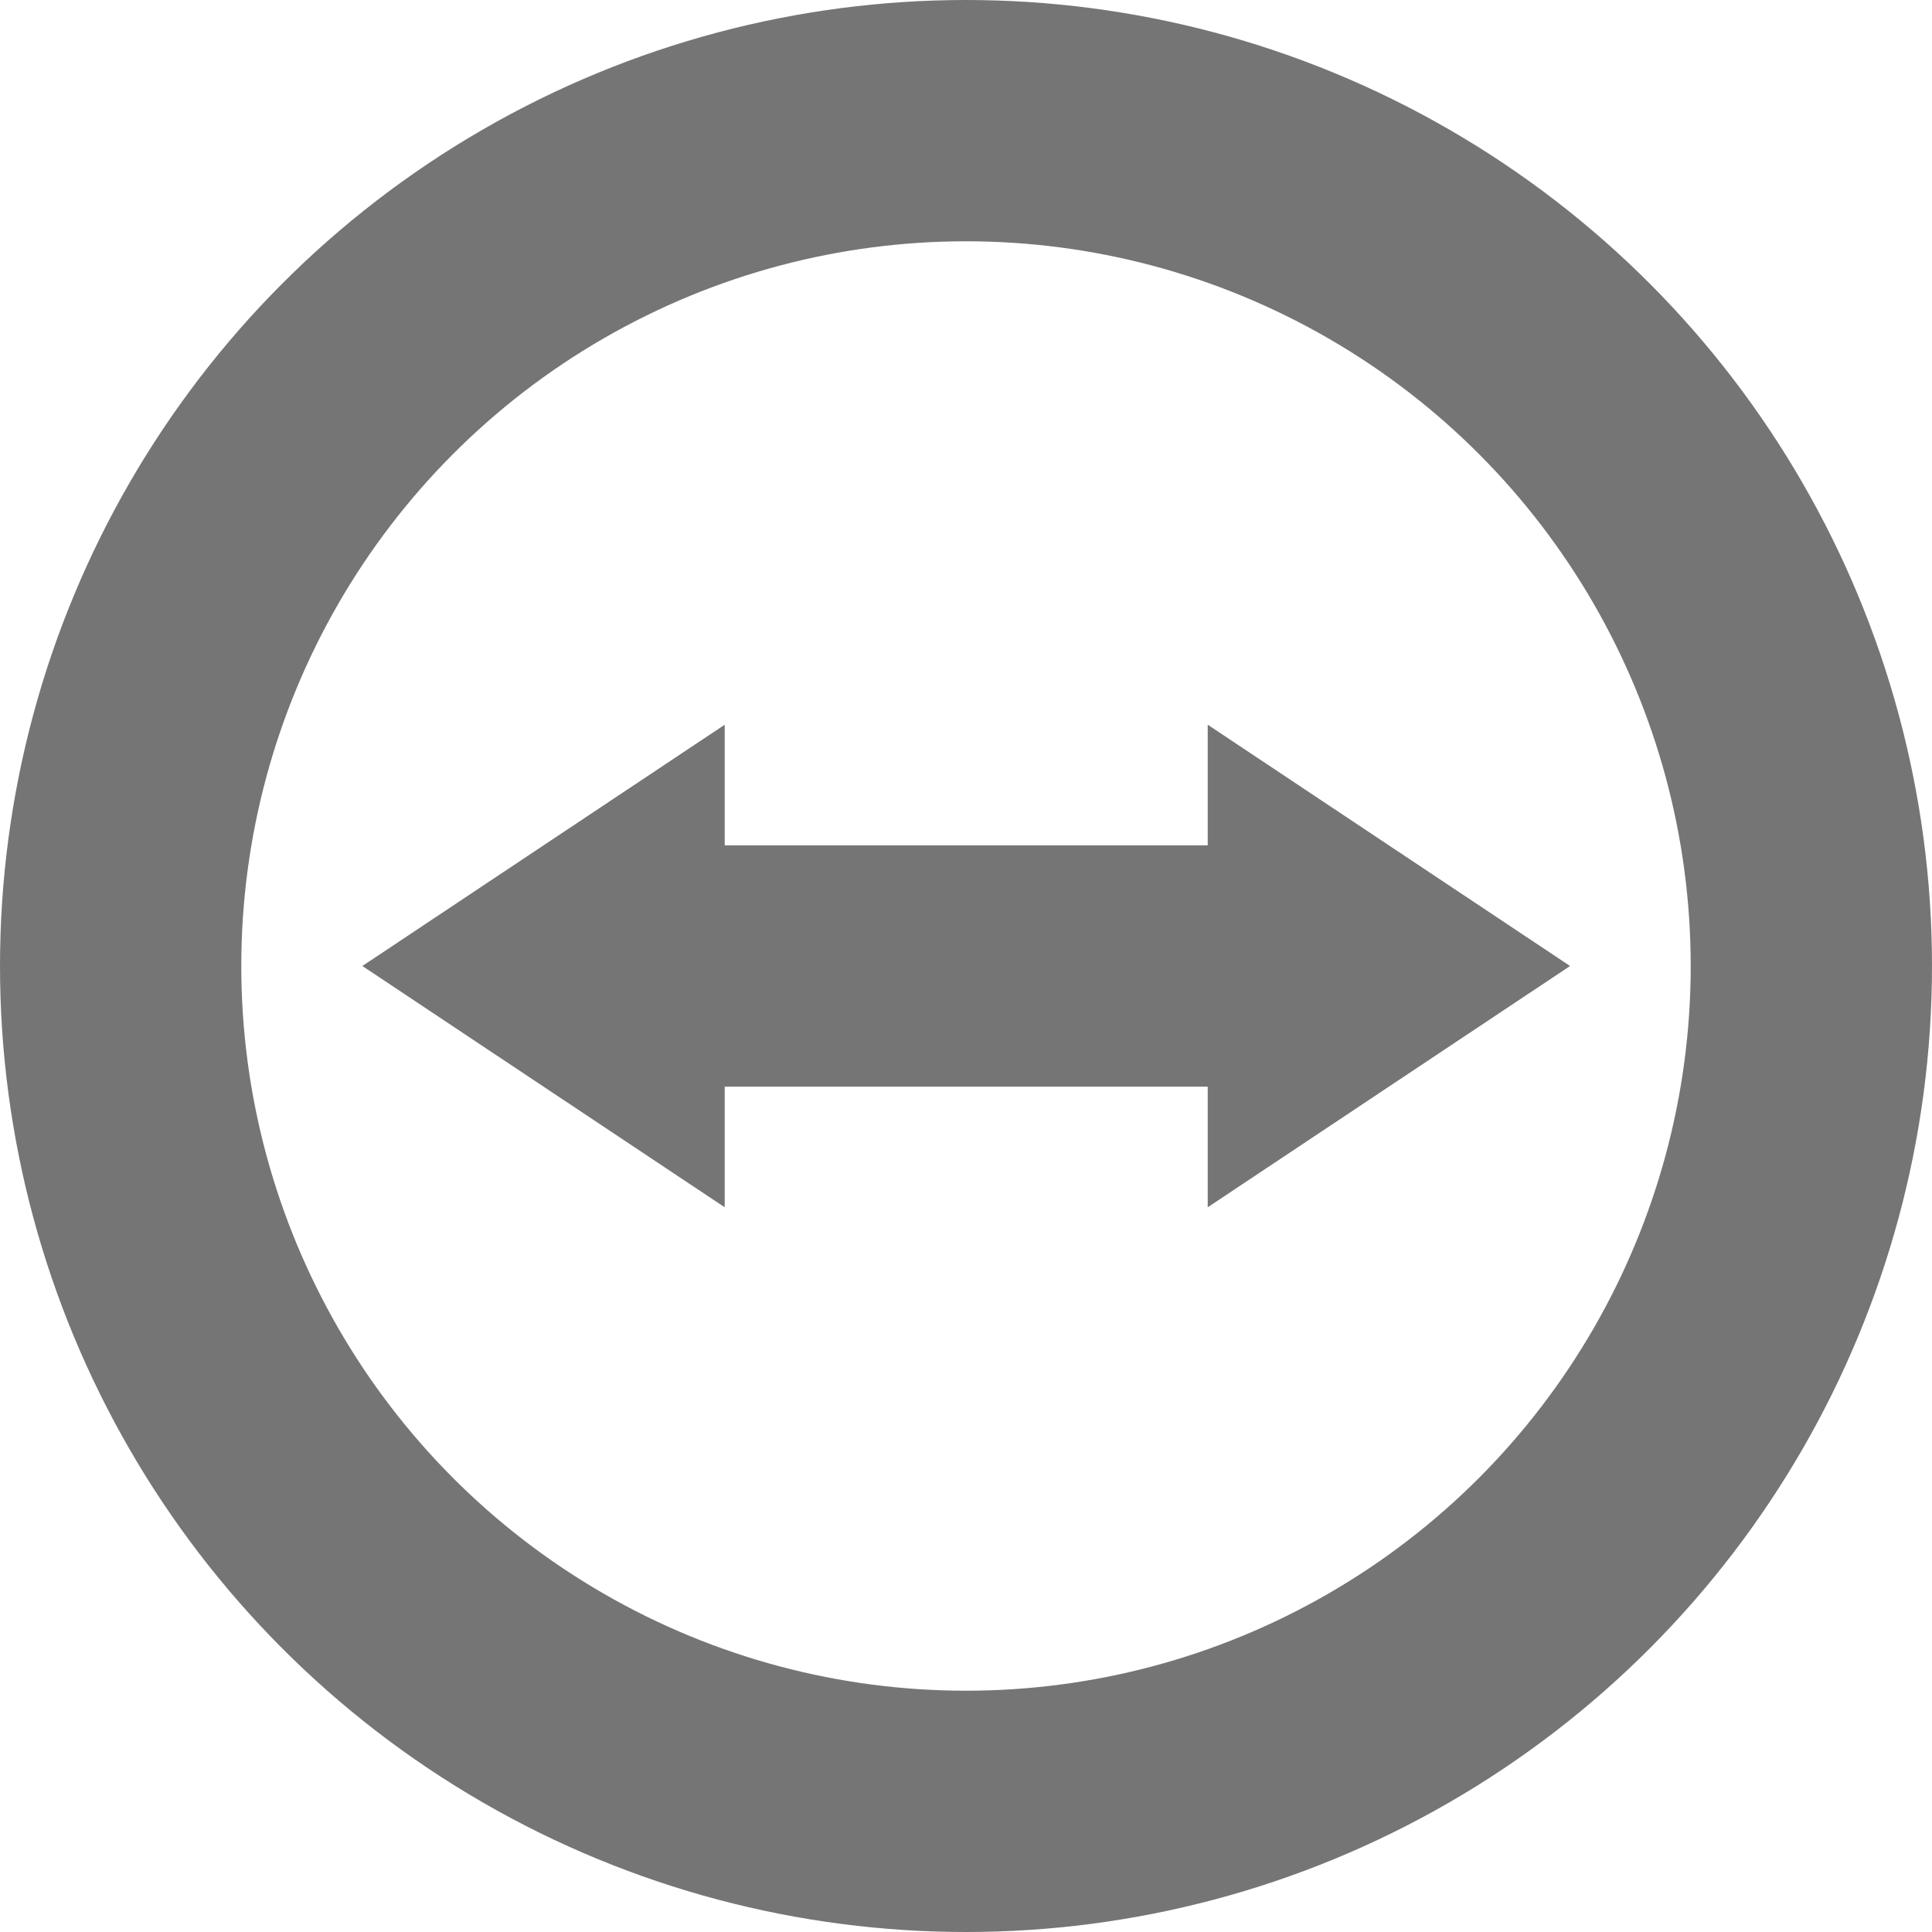 <svg xmlns="http://www.w3.org/2000/svg" width="16" viewBox="0 0 4.516 4.516" height="16">
 <circle cx="2.258" cy="2.258" r="1.976" style="stroke-dasharray:none;stroke-opacity:1;fill:none;opacity:1;stroke-miterlimit:4;fill-opacity:1;stroke:#757575;fill-rule:nonzero;stroke-linecap:butt;stroke-linejoin:round;stroke-width:0.564;stroke-dashoffset:0"/>
 <path d="m 0.847 2.258 0.847 -0.564 0 0.282 1.129 0 0 -0.282 0.847 0.564 -0.847 0.564 0 -0.282 -1.129 0 0 0.282 z" style="fill:#757575;fill-opacity:1;stroke:none;fill-rule:evenodd"/>
</svg>
